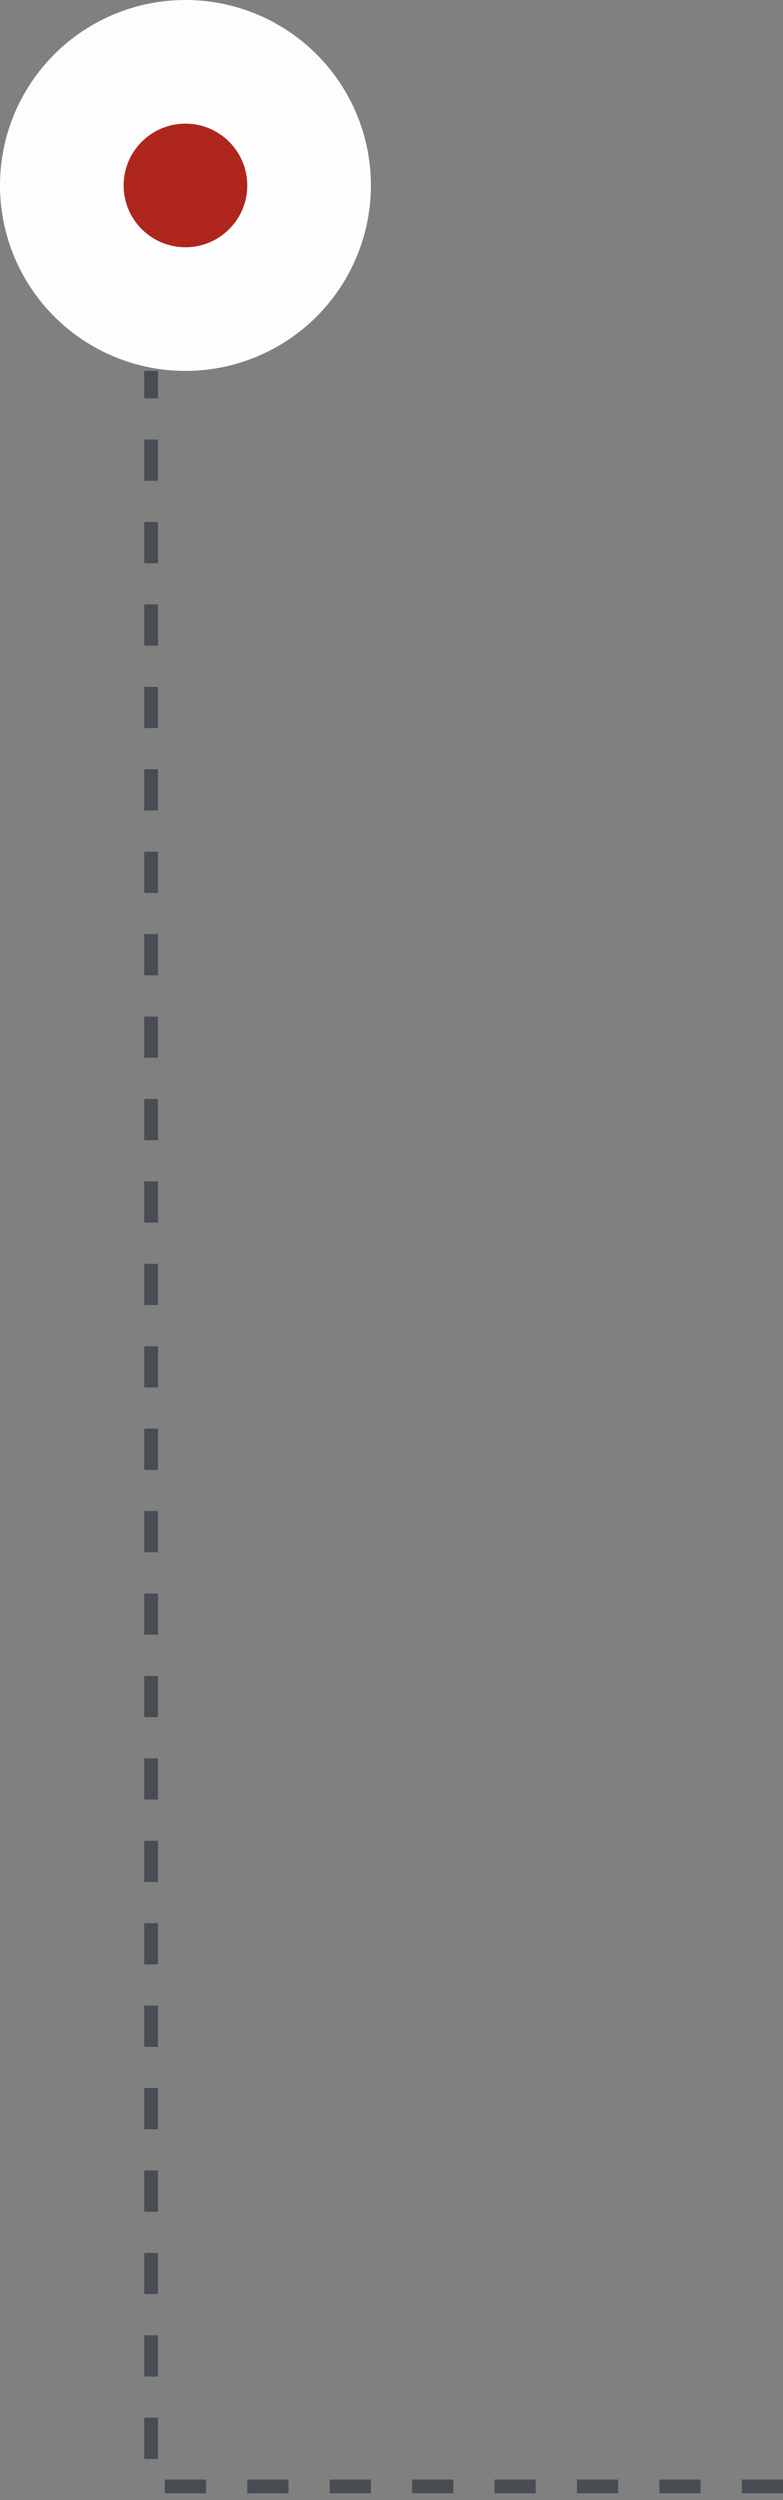 <svg width="57" height="182" viewBox="0 0 57 182" fill="none" xmlns="http://www.w3.org/2000/svg">
<rect x="0" y="0" width="57" height="182" fill="#808080" stroke="none"/>
<g opacity="0.5">
<path d="M57 181H11V27" stroke="#0F1926" stroke-dasharray="3 3"/>
</g>
<circle cx="13.5" cy="13.5" r="13.5" fill="#FCFDFF"/>
<circle cx="13.5" cy="13.5" r="4.5" fill="#AE261E"/>
</svg>
